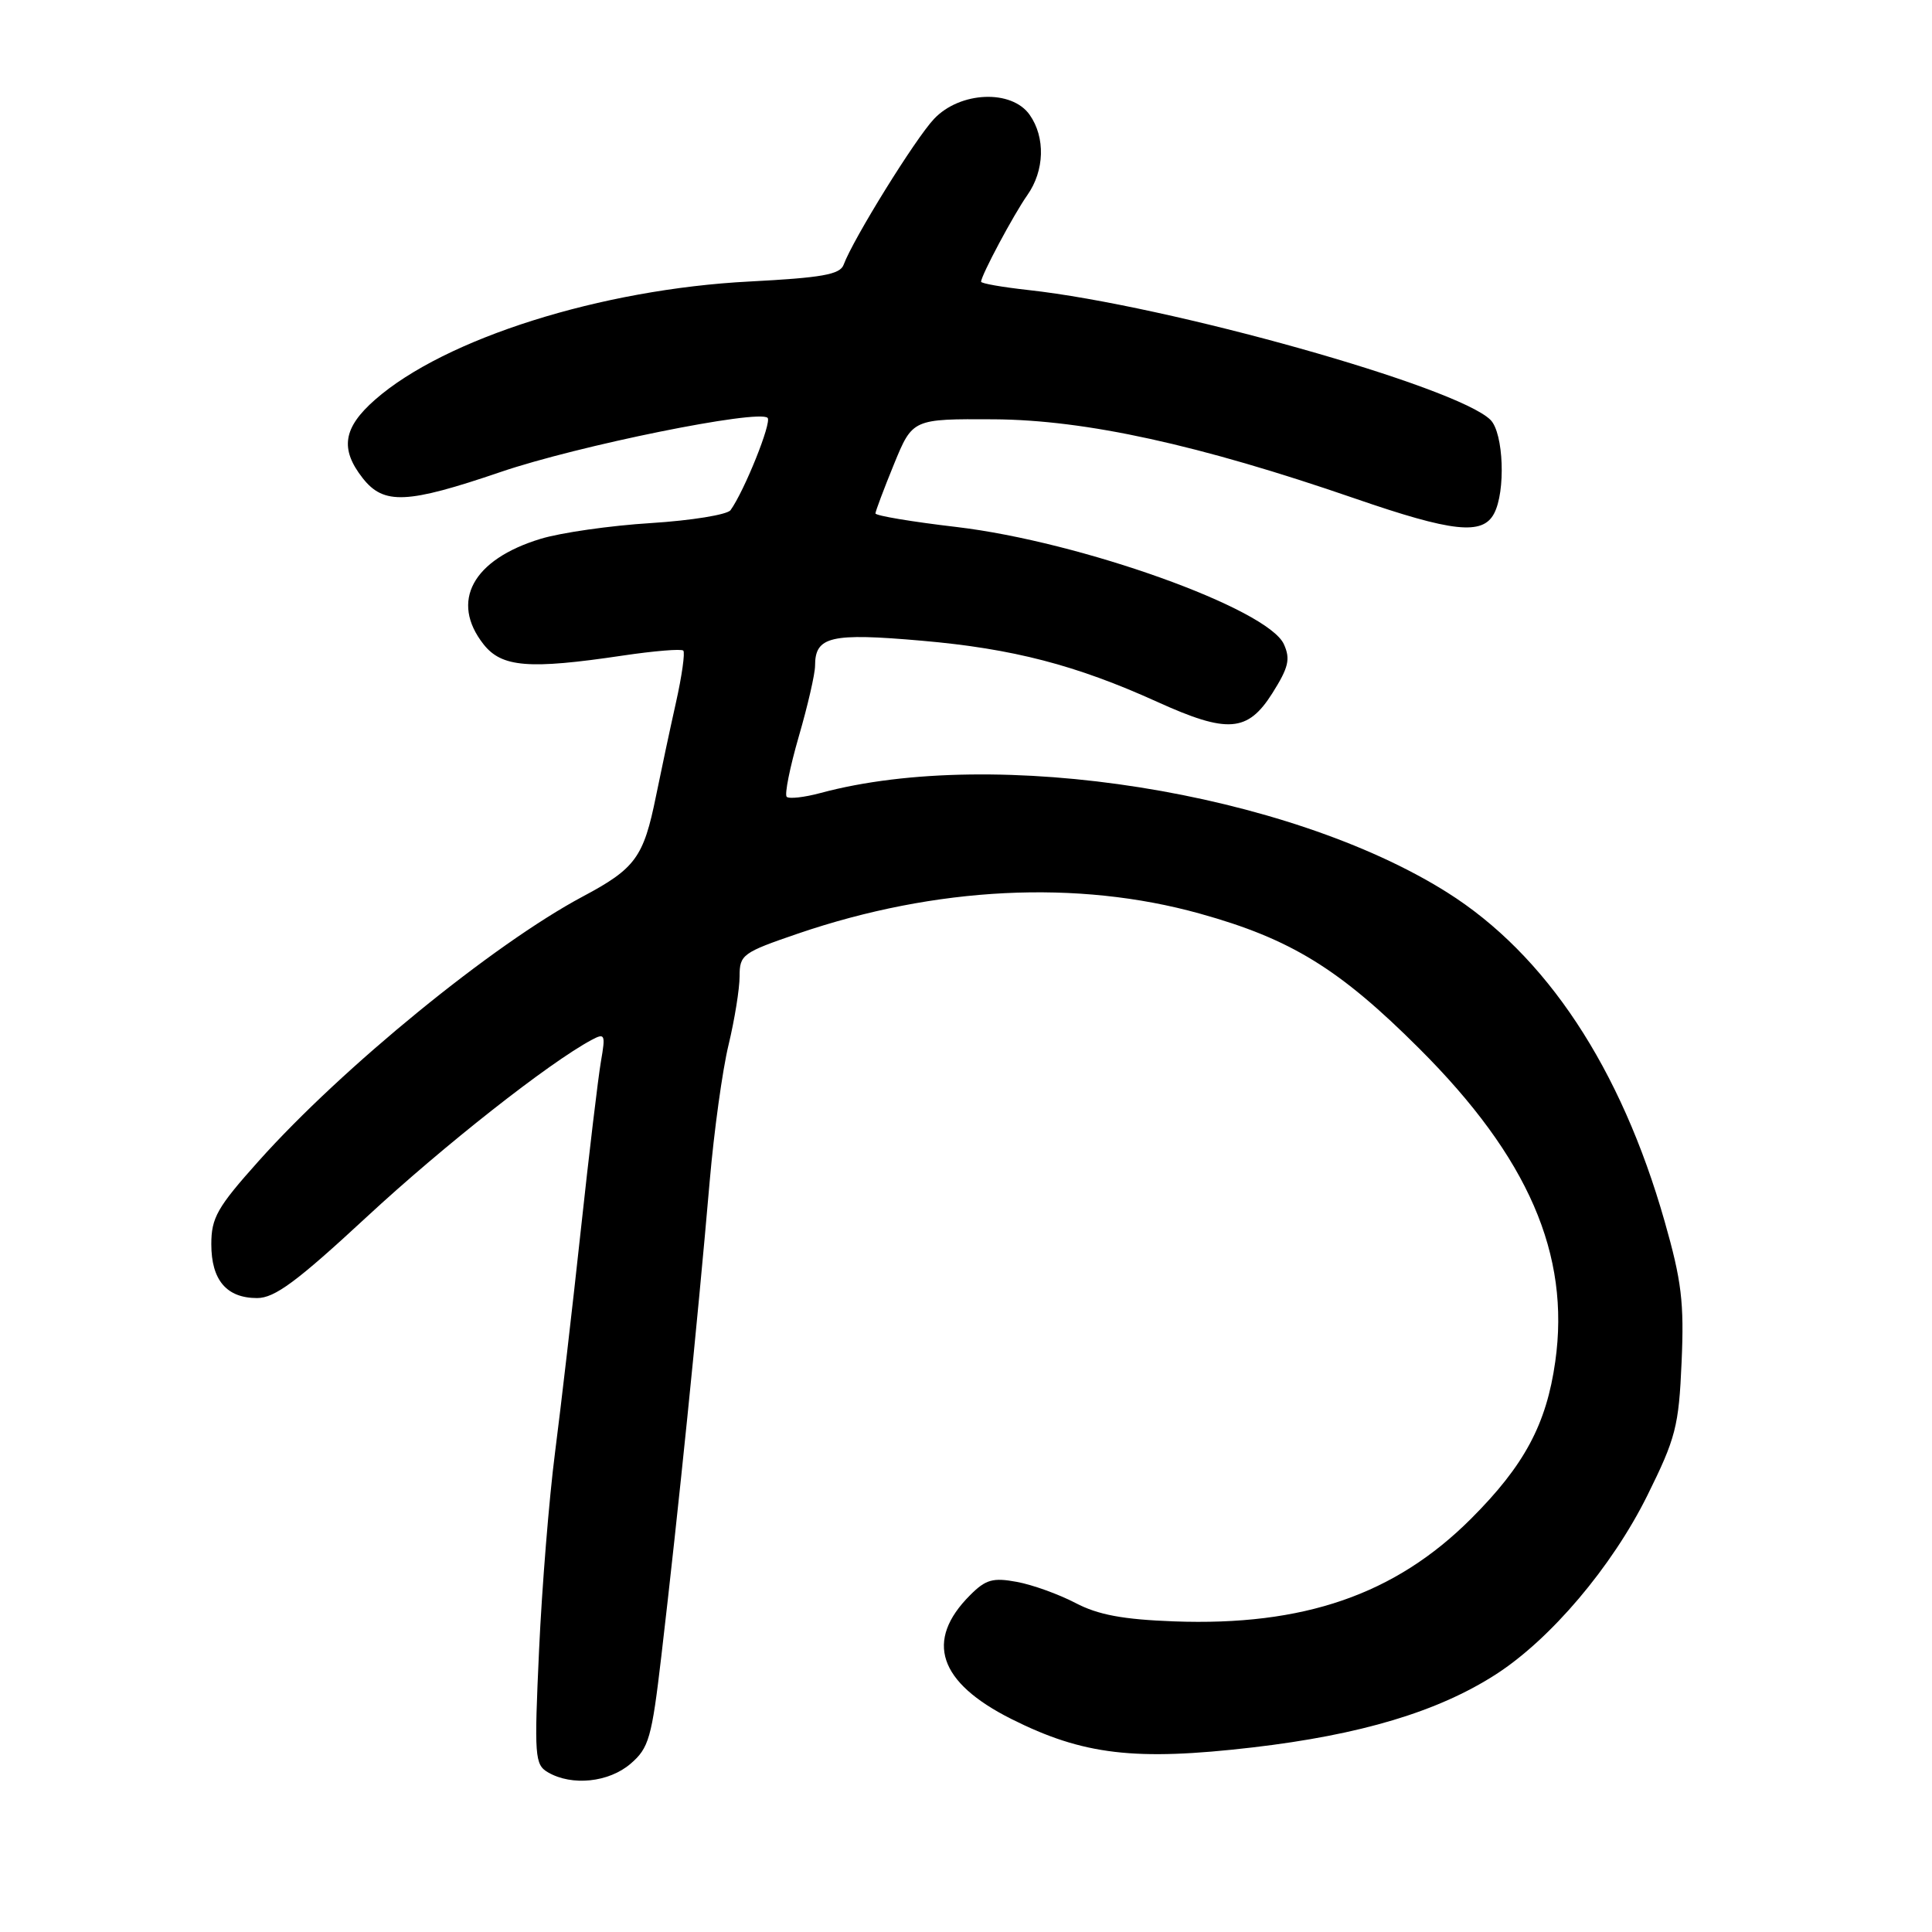 <?xml version="1.0" encoding="UTF-8" standalone="no"?>
<!DOCTYPE svg PUBLIC "-//W3C//DTD SVG 1.1//EN" "http://www.w3.org/Graphics/SVG/1.1/DTD/svg11.dtd" >
<svg xmlns="http://www.w3.org/2000/svg" xmlns:xlink="http://www.w3.org/1999/xlink" version="1.1" viewBox="0 0 256 256">
 <g >
 <path fill="currentColor"
d=" M 83.56 233.70 C 85.98 231.62 86.36 230.30 87.63 219.45 C 89.90 200.04 92.38 175.73 94.04 156.50 C 94.61 149.90 95.73 141.77 96.54 138.44 C 97.34 135.10 98.00 131.02 98.00 129.36 C 98.00 126.50 98.38 126.22 105.75 123.70 C 124.01 117.47 142.77 116.54 158.99 121.06 C 171.04 124.41 177.47 128.36 188.07 138.95 C 202.50 153.35 208.09 166.22 206.08 180.42 C 204.91 188.72 201.99 194.17 194.93 201.23 C 184.86 211.30 172.74 215.48 155.54 214.84 C 148.79 214.59 145.49 213.97 142.50 212.40 C 140.30 211.25 136.81 209.99 134.75 209.61 C 131.57 209.02 130.62 209.28 128.54 211.37 C 122.51 217.40 124.35 222.92 134.00 227.77 C 143.52 232.55 150.37 233.36 166.00 231.54 C 180.29 229.87 190.51 226.81 198.17 221.89 C 205.45 217.22 213.60 207.60 218.28 198.16 C 222.05 190.55 222.45 189.00 222.82 180.49 C 223.17 172.59 222.82 169.72 220.57 161.83 C 214.78 141.50 204.85 126.49 191.74 118.24 C 170.62 104.95 131.95 98.82 108.71 105.08 C 106.56 105.66 104.55 105.88 104.24 105.58 C 103.94 105.27 104.66 101.68 105.84 97.60 C 107.03 93.51 108.00 89.29 108.00 88.21 C 108.00 84.32 110.06 83.84 122.16 84.90 C 134.23 85.95 142.59 88.13 153.32 92.99 C 162.66 97.23 165.32 97.03 168.59 91.86 C 170.75 88.43 171.01 87.33 170.12 85.36 C 167.97 80.64 143.22 71.78 126.75 69.83 C 120.84 69.14 116.00 68.33 116.00 68.03 C 116.01 67.74 117.11 64.80 118.46 61.50 C 120.92 55.50 120.92 55.50 131.71 55.56 C 143.88 55.64 158.86 58.92 179.56 66.06 C 192.46 70.51 196.43 70.94 197.96 68.07 C 199.53 65.15 199.24 57.38 197.50 55.64 C 193.08 51.23 154.84 40.48 136.25 38.43 C 132.81 38.05 130.00 37.56 130.00 37.33 C 130.00 36.51 134.31 28.43 136.13 25.85 C 138.41 22.61 138.54 18.21 136.44 15.22 C 134.06 11.82 127.22 12.10 123.77 15.75 C 121.30 18.35 113.06 31.64 111.78 35.09 C 111.30 36.38 108.88 36.80 99.34 37.30 C 79.65 38.31 58.94 44.85 49.70 52.96 C 45.46 56.68 45.02 59.49 48.07 63.37 C 50.86 66.91 53.93 66.77 66.34 62.54 C 76.56 59.05 100.53 54.20 101.71 55.37 C 102.29 55.96 98.63 65.06 96.80 67.60 C 96.36 68.20 91.62 68.97 86.25 69.31 C 80.89 69.64 74.31 70.58 71.63 71.40 C 62.62 74.14 59.61 79.69 64.07 85.37 C 66.48 88.43 70.08 88.72 82.50 86.87 C 86.67 86.25 90.29 85.95 90.54 86.21 C 90.79 86.46 90.36 89.56 89.57 93.08 C 88.78 96.61 87.59 102.20 86.92 105.50 C 85.28 113.60 84.20 115.08 77.21 118.80 C 65.36 125.12 45.33 141.46 34.25 153.87 C 28.79 159.97 28.00 161.36 28.00 164.86 C 28.00 169.62 30.02 172.00 34.07 172.00 C 36.40 172.00 39.34 169.82 48.59 161.25 C 58.79 151.80 72.74 140.82 78.40 137.79 C 80.16 136.85 80.25 137.06 79.63 140.63 C 79.26 142.76 78.06 152.82 76.96 163.00 C 75.86 173.18 74.32 186.45 73.54 192.50 C 72.76 198.55 71.81 210.31 71.43 218.63 C 70.78 232.79 70.85 233.82 72.62 234.85 C 75.79 236.69 80.68 236.18 83.56 233.70 Z "/>
</g>
</svg>